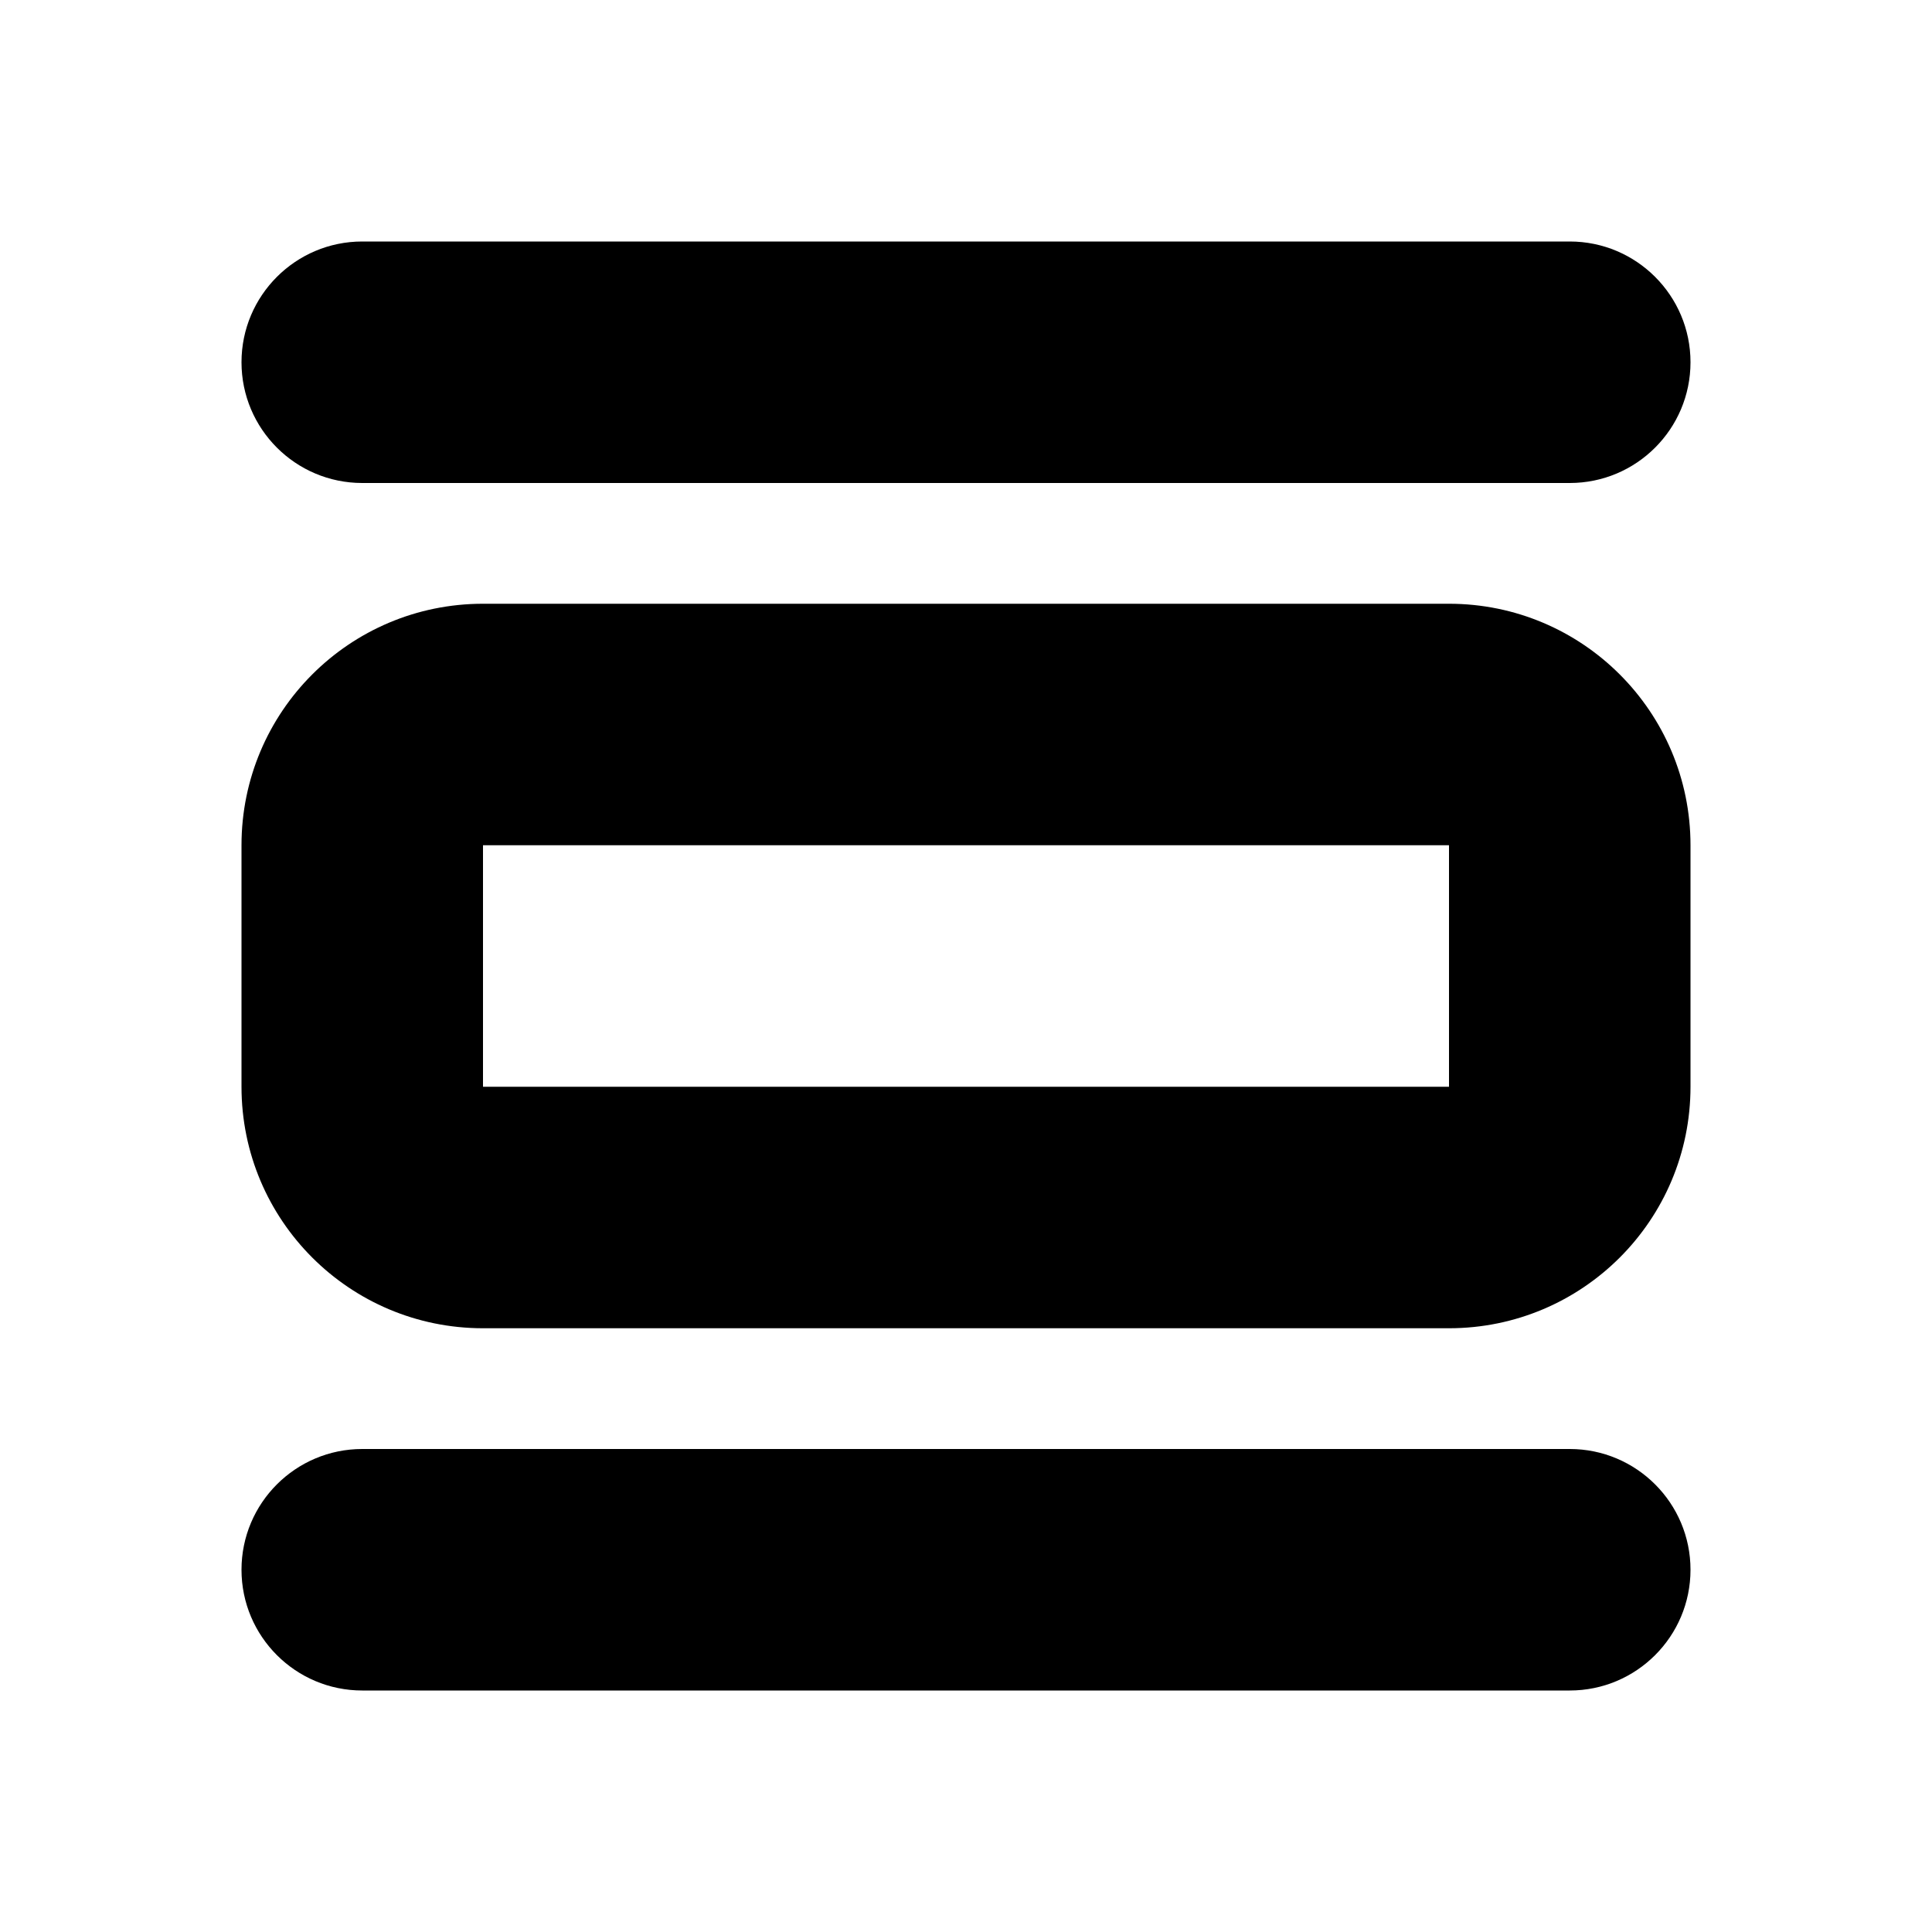 <svg width="16" height="16" viewBox="0 0 16 16" fill="none" xmlns="http://www.w3.org/2000/svg">
<path fill-rule="evenodd" clip-rule="evenodd" d="M13 12C13.552 12 14 12.448 14 13C14 13.552 13.552 14 13 14H3C2.448 14 2 13.552 2 13C2 12.448 2.448 12 3 12H13ZM12 5C13.105 5 14 5.895 14 7V9C14 10.105 13.105 11 12 11H4C2.895 11 2 10.105 2 9V7C2 5.895 2.895 5 4 5H12ZM12 7H4V9H12V7ZM13 2C13.552 2 14 2.448 14 3C14 3.552 13.552 4 13 4H3C2.448 4 2 3.552 2 3C2 2.448 2.448 2 3 2H13Z" fill="black"/>
</svg>
